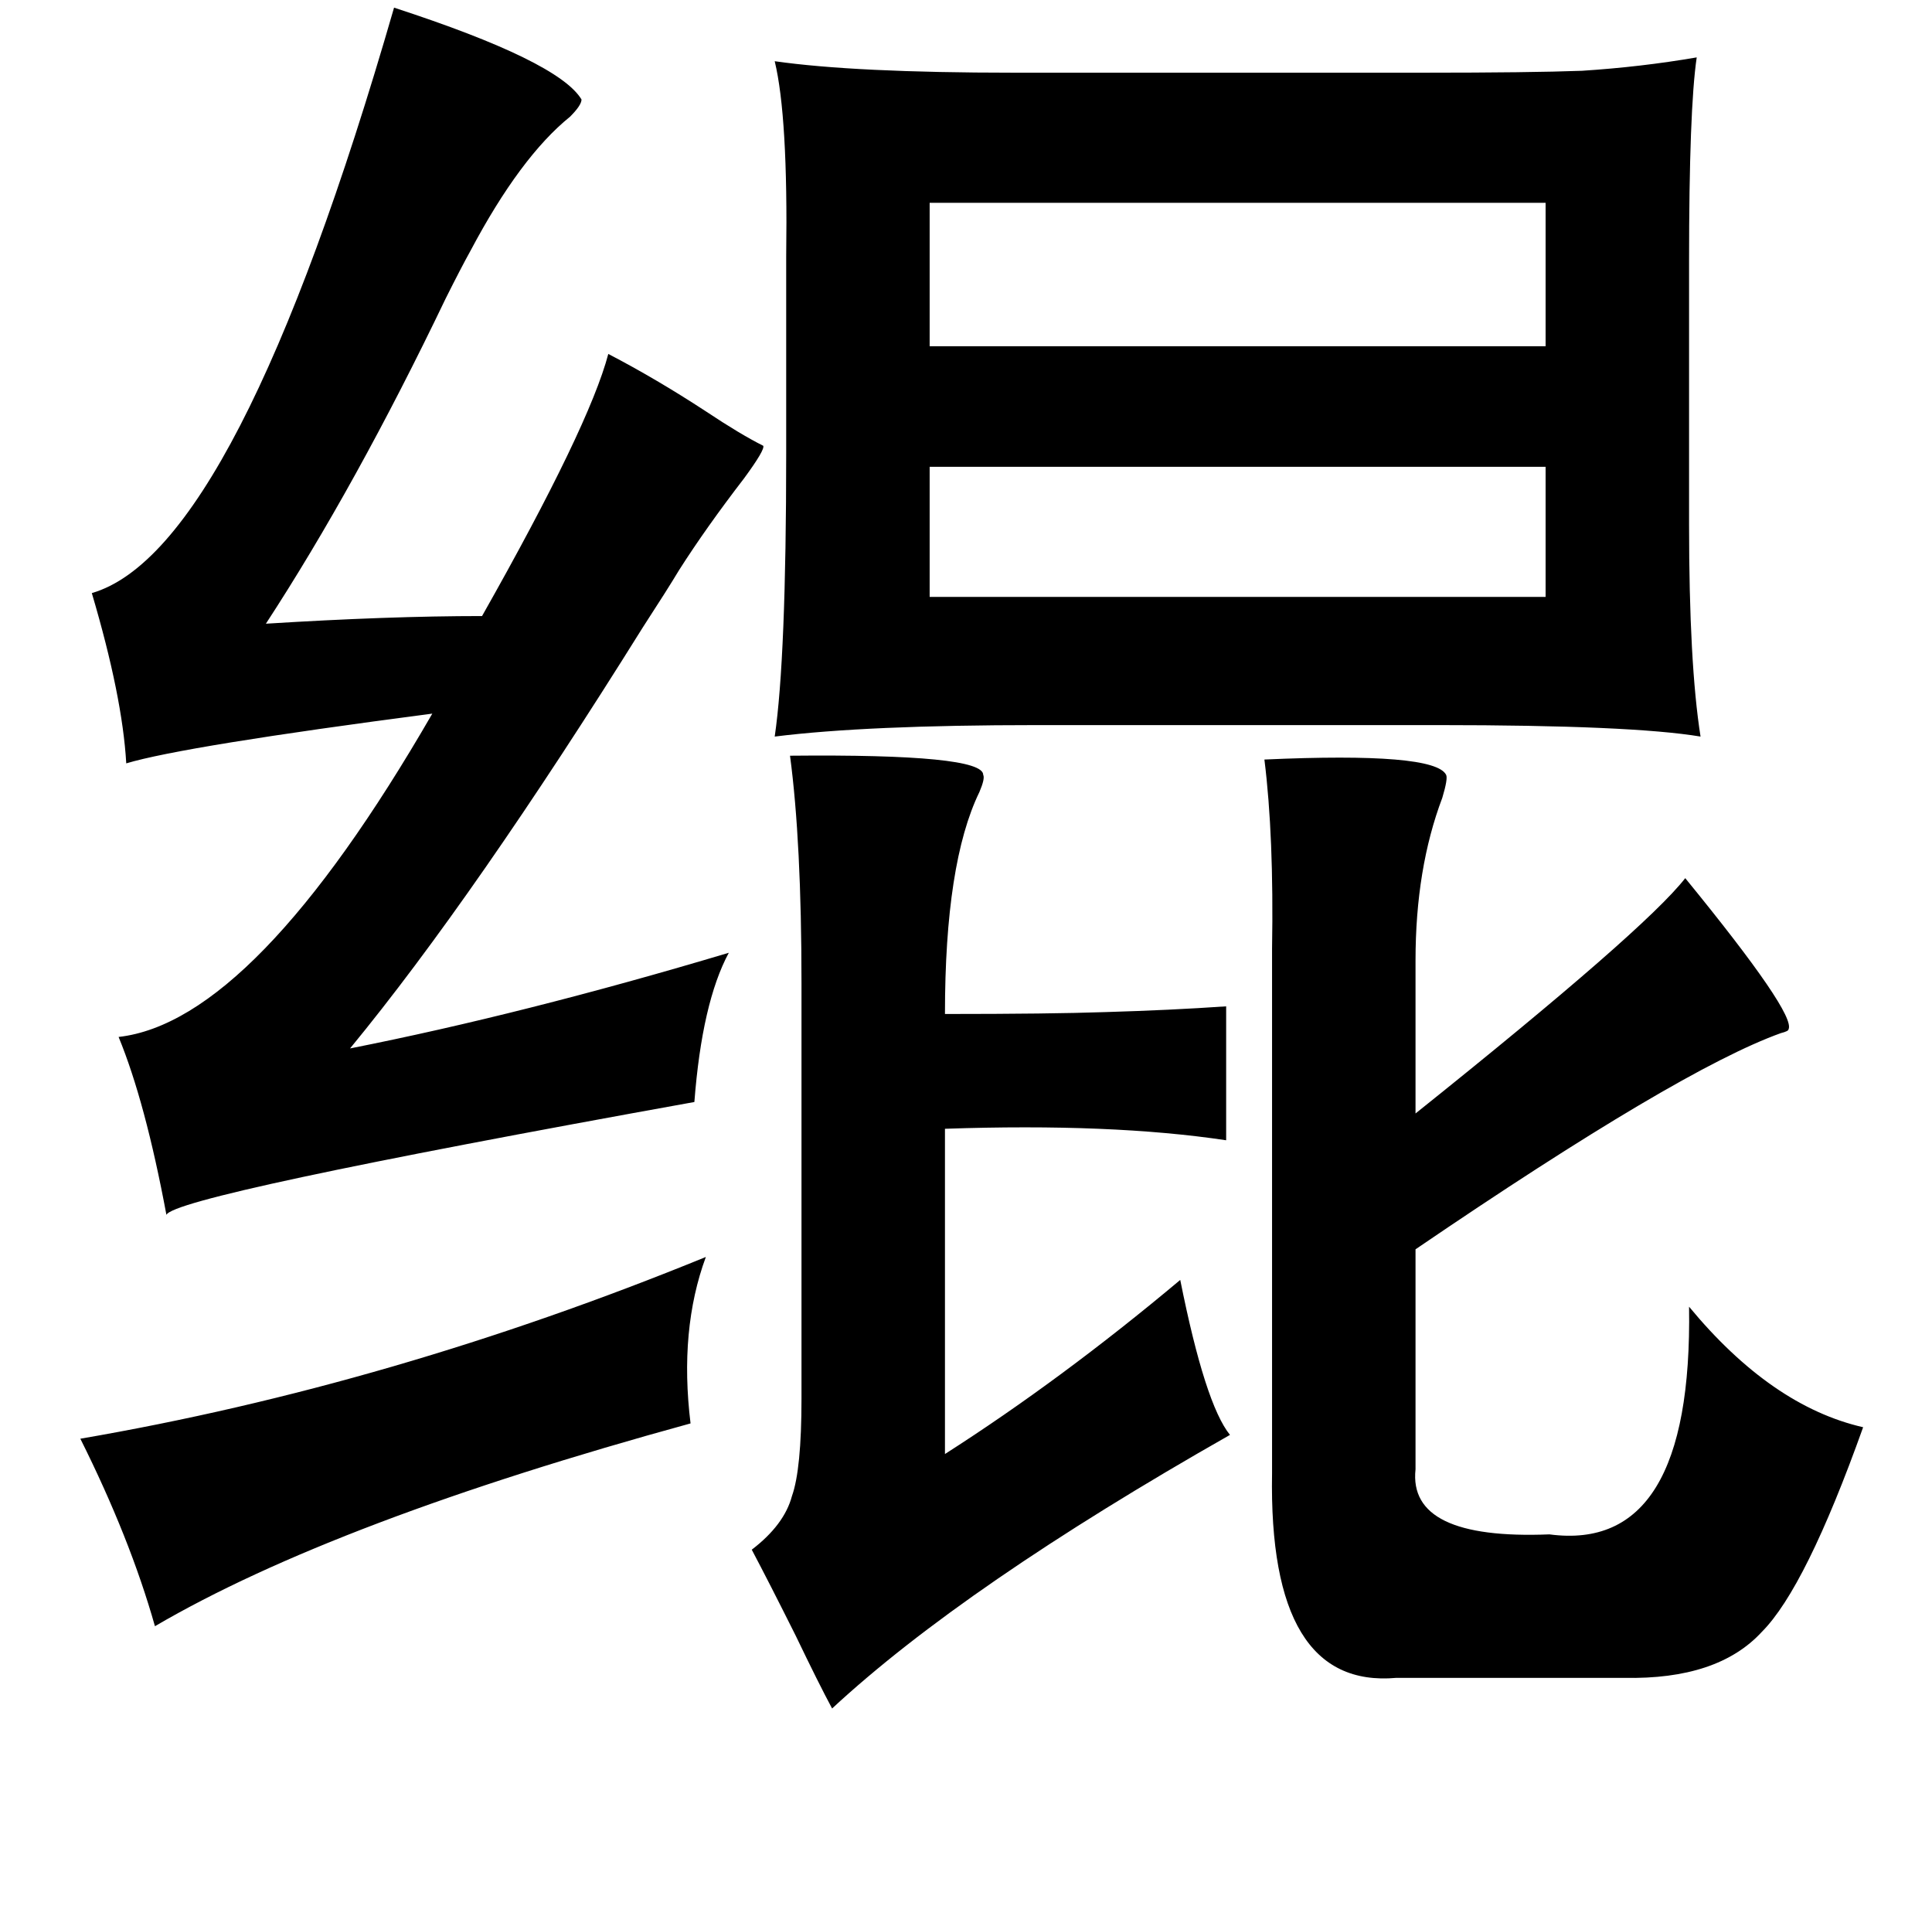 <?xml version="1.0" standalone="no"?>
<!DOCTYPE svg PUBLIC "-//W3C//DTD SVG 1.1//EN" "http://www.w3.org/Graphics/SVG/1.1/DTD/svg11.dtd" >
<svg xmlns="http://www.w3.org/2000/svg" xmlns:xlink="http://www.w3.org/1999/xlink" version="1.1" viewBox="-10 0 1010 1000">
   <path fill="currentColor"
d="M196 4q86 28 98 48q0 3 -6 9q-26 21 -52 70q-5 9 -13 25q-47 98 -94 170q64 -4 113 -4q56 -99 66 -137q25 13 51 30q18 12 30 18q1 2 -10 17q-20 26 -34 48q-6 10 -19 30q-88 141 -153 220q91 -18 198 -50q-14 26 -18 78q-272 49 -276 59q-11 -59 -25 -93q71 -8 164 -169
q-130 17 -160 26q-2 -35 -18 -89q76 -22 158 -306zM798 106h-322v75h322v-75zM798 244h-322v68h322v-68zM403 395q101 -1 101 10q1 2 -2 9q-18 37 -18 116q55 0 84 -1q34 -1 63 -3v70q-60 -9 -147 -6v170q61 -39 123 -91q13 65 26 81q-139 79 -208 143q-7 -13 -19 -38
q-14 -28 -23 -45q17 -13 21 -28q5 -14 5 -51v-217q0 -74 -6 -119zM651 397q89 -4 95 8q1 2 -2 12q-14 37 -14 85v80q120 -96 141 -123q58 71 54 79q0 1 -4 2q-53 19 -191 113v115q-4 37 70 34q75 10 73 -119q43 52 91 63q-30 84 -53 107q-23 25 -72 24h-119q-67 6 -65 -107
v-264v-10q1 -59 -4 -99zM359 657q-14 38 -8 87q-186 51 -280 106q-13 -46 -39 -98q163 -28 327 -95zM401 237v-96v-7q1 -73 -6 -102q42 6 125 6h214q56 0 83 -1q31 -2 60 -7q-4 27 -4 107v137q0 73 6 111q-36 -6 -137 -6h-210q-89 0 -137 6q6 -41 6 -148z" />
</svg>

